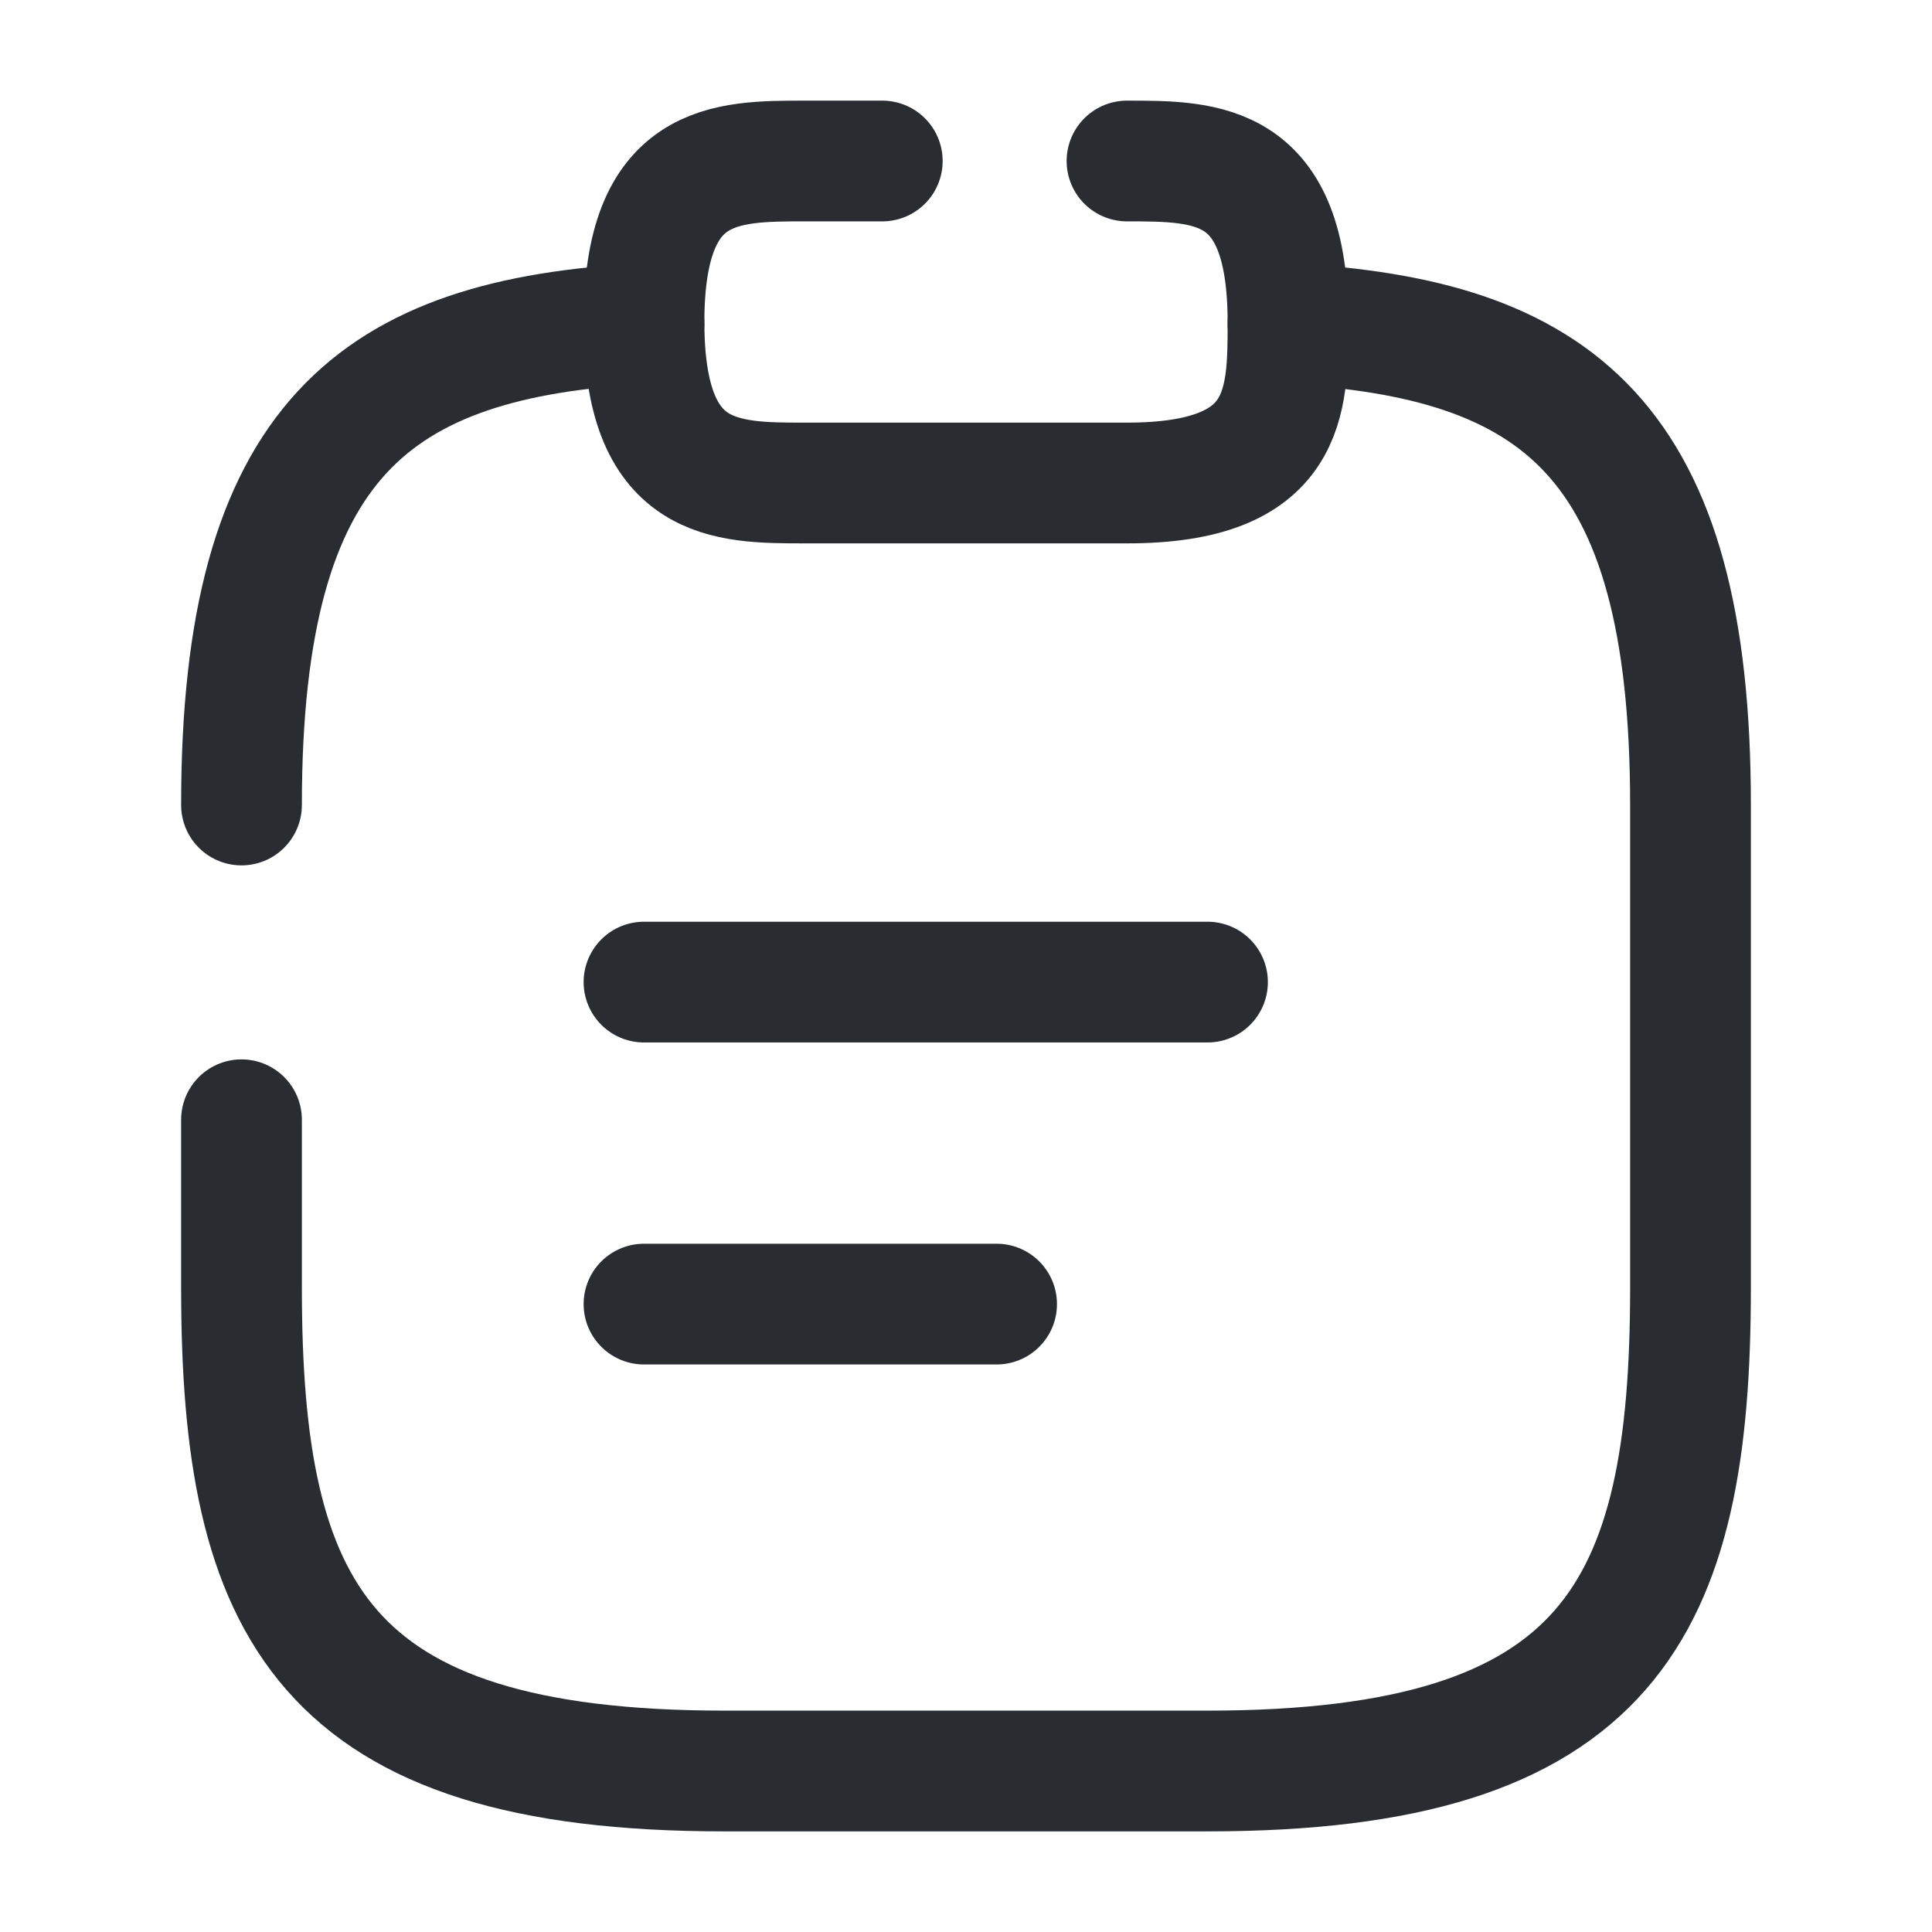 <?xml version="1.0" encoding="utf-8"?>
<svg width="24px" height="24px" viewBox="0 0 24 24" version="1.1" xmlns:xlink="http://www.w3.org/1999/xlink" xmlns="http://www.w3.org/2000/svg">
  <g id="vuesaxbrokenclipboard-text">
    <path d="M0 0L24 0L24 24L0 24L0 0Z" id="vuesaxbrokenclipboard-text" fill="none" fill-rule="evenodd" stroke="none" />
    <g id="vuesaxbrokenclipboard-text">
      <g id="clipboard-text">
        <path d="M8 12.2L15 12.2" id="Vector" fill="none" fill-rule="evenodd" stroke="#292D32" stroke-width="1.5" stroke-linecap="round" stroke-linejoin="round" />
        <path d="M8 16.2L12.38 16.2" id="Vector" fill="none" fill-rule="evenodd" stroke="#292D32" stroke-width="1.5" stroke-linecap="round" stroke-linejoin="round" />
        <path d="M10.96 2L10 2C9 2 8 2 8 4C8 6 9 6 10 6L14 6C16 6 16 5 16 4C16 2 15 2 14 2" id="Vector" fill="none" stroke="#292D32" stroke-width="1.5" stroke-linecap="round" stroke-linejoin="round" />
        <path d="M3 10C3 5.44 4.67 4.2 8 4.02" id="Vector" fill="none" stroke="#292D32" stroke-width="1.5" stroke-linecap="round" stroke-linejoin="round" />
        <path d="M16 4.02C19.33 4.2 21 5.43 21 10L21 16C21 20 20 22 15 22L9 22C4 22 3 20 3 16L3 13.91" id="Vector" fill="none" stroke="#292D32" stroke-width="1.5" stroke-linecap="round" stroke-linejoin="round" />
        <path d="M24 0L24 24L0 24L0 0L24 0Z" id="Vector" fill="none" fill-rule="evenodd" stroke="none" />
      </g>
    </g>
  </g>
</svg>